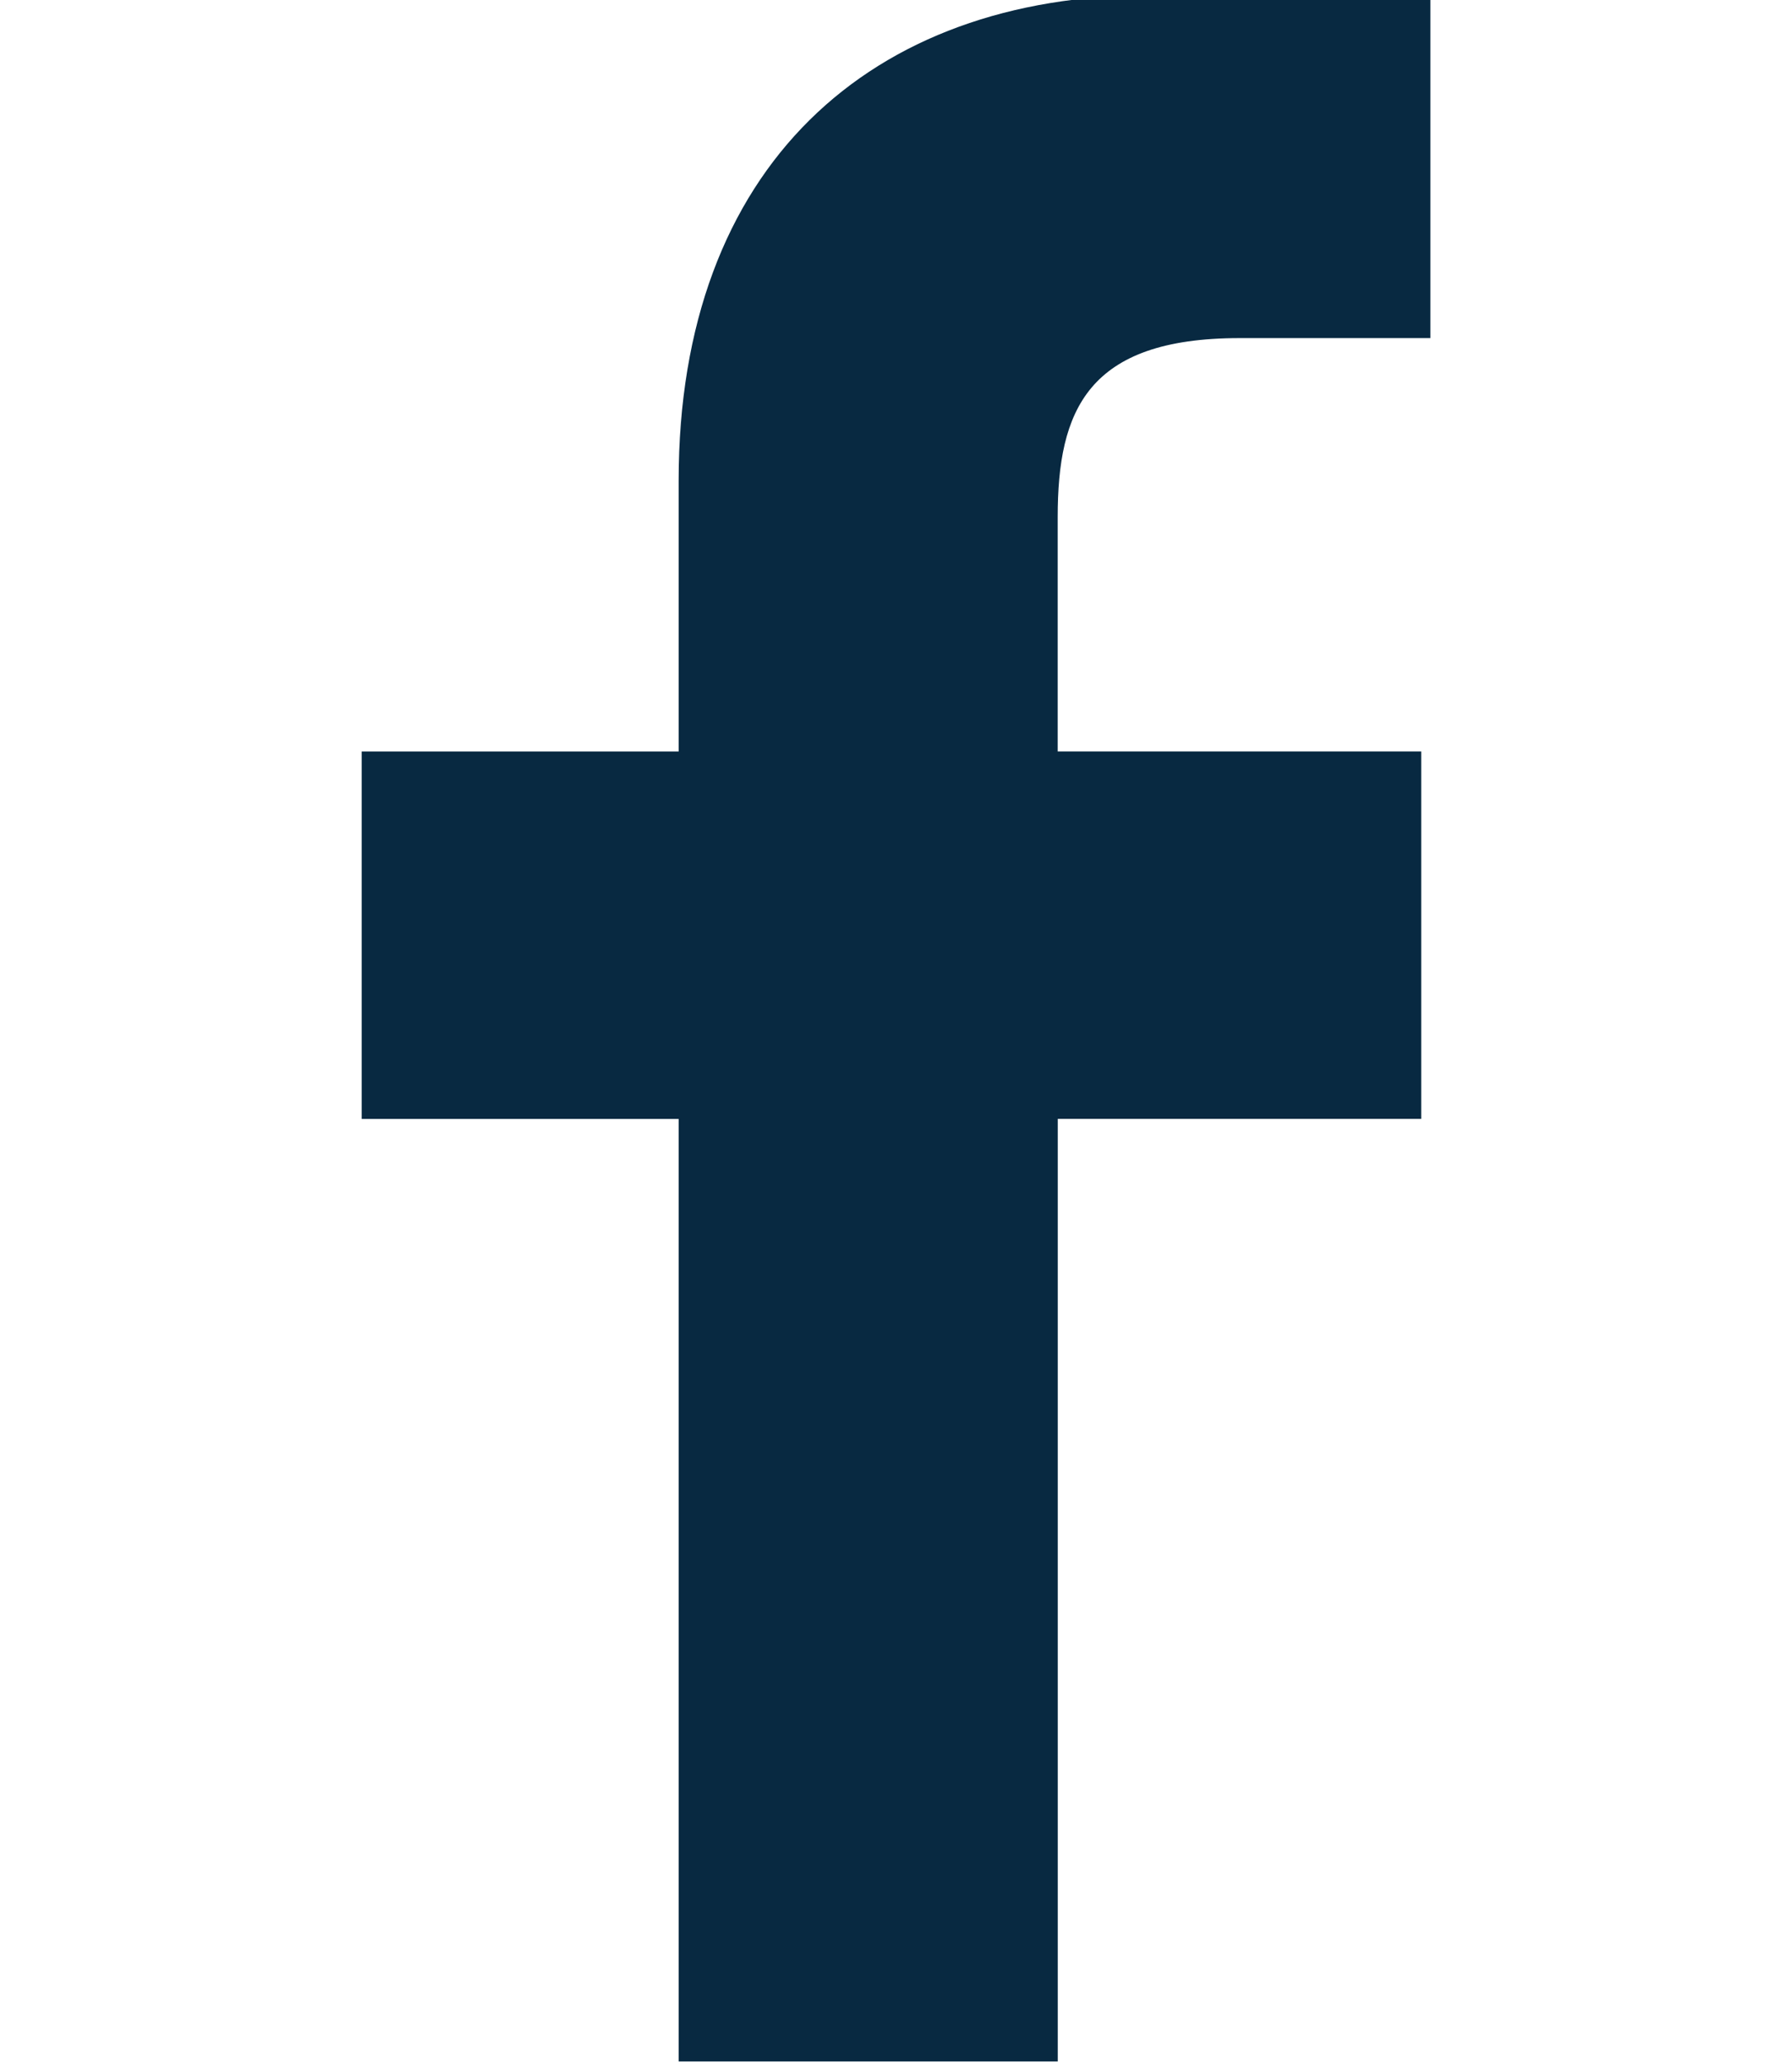 <svg xmlns="http://www.w3.org/2000/svg" id="Group_383" width="20" height="23" viewBox="0 0 14.439 27.841">
    <defs>
        <clipPath id="clip-path">
            <path id="Rectangle_7" d="M0 0H14.439V27.841H0z" class="cls-1"/>
        </clipPath>
        <style>
            .cls-1{fill:#082941}
        </style>
    </defs>
    <g id="Group_4">
        <g id="Group_3" clip-path="url(#clip-path)">
            <path id="Path_47" d="M446.618 846.541h-2.627c-2.058 0-2.458.979-2.458 2.416v3.165h4.911v4.961h-4.91v12.727h-5.122v-12.726h-4.282v-4.961h4.282v-3.657c0-4.244 2.592-6.556 6.38-6.556l3.827.006zm0 0" class="cls-1" transform="translate(-432.129 -841.976)"/>
        </g>
    </g>
</svg>
